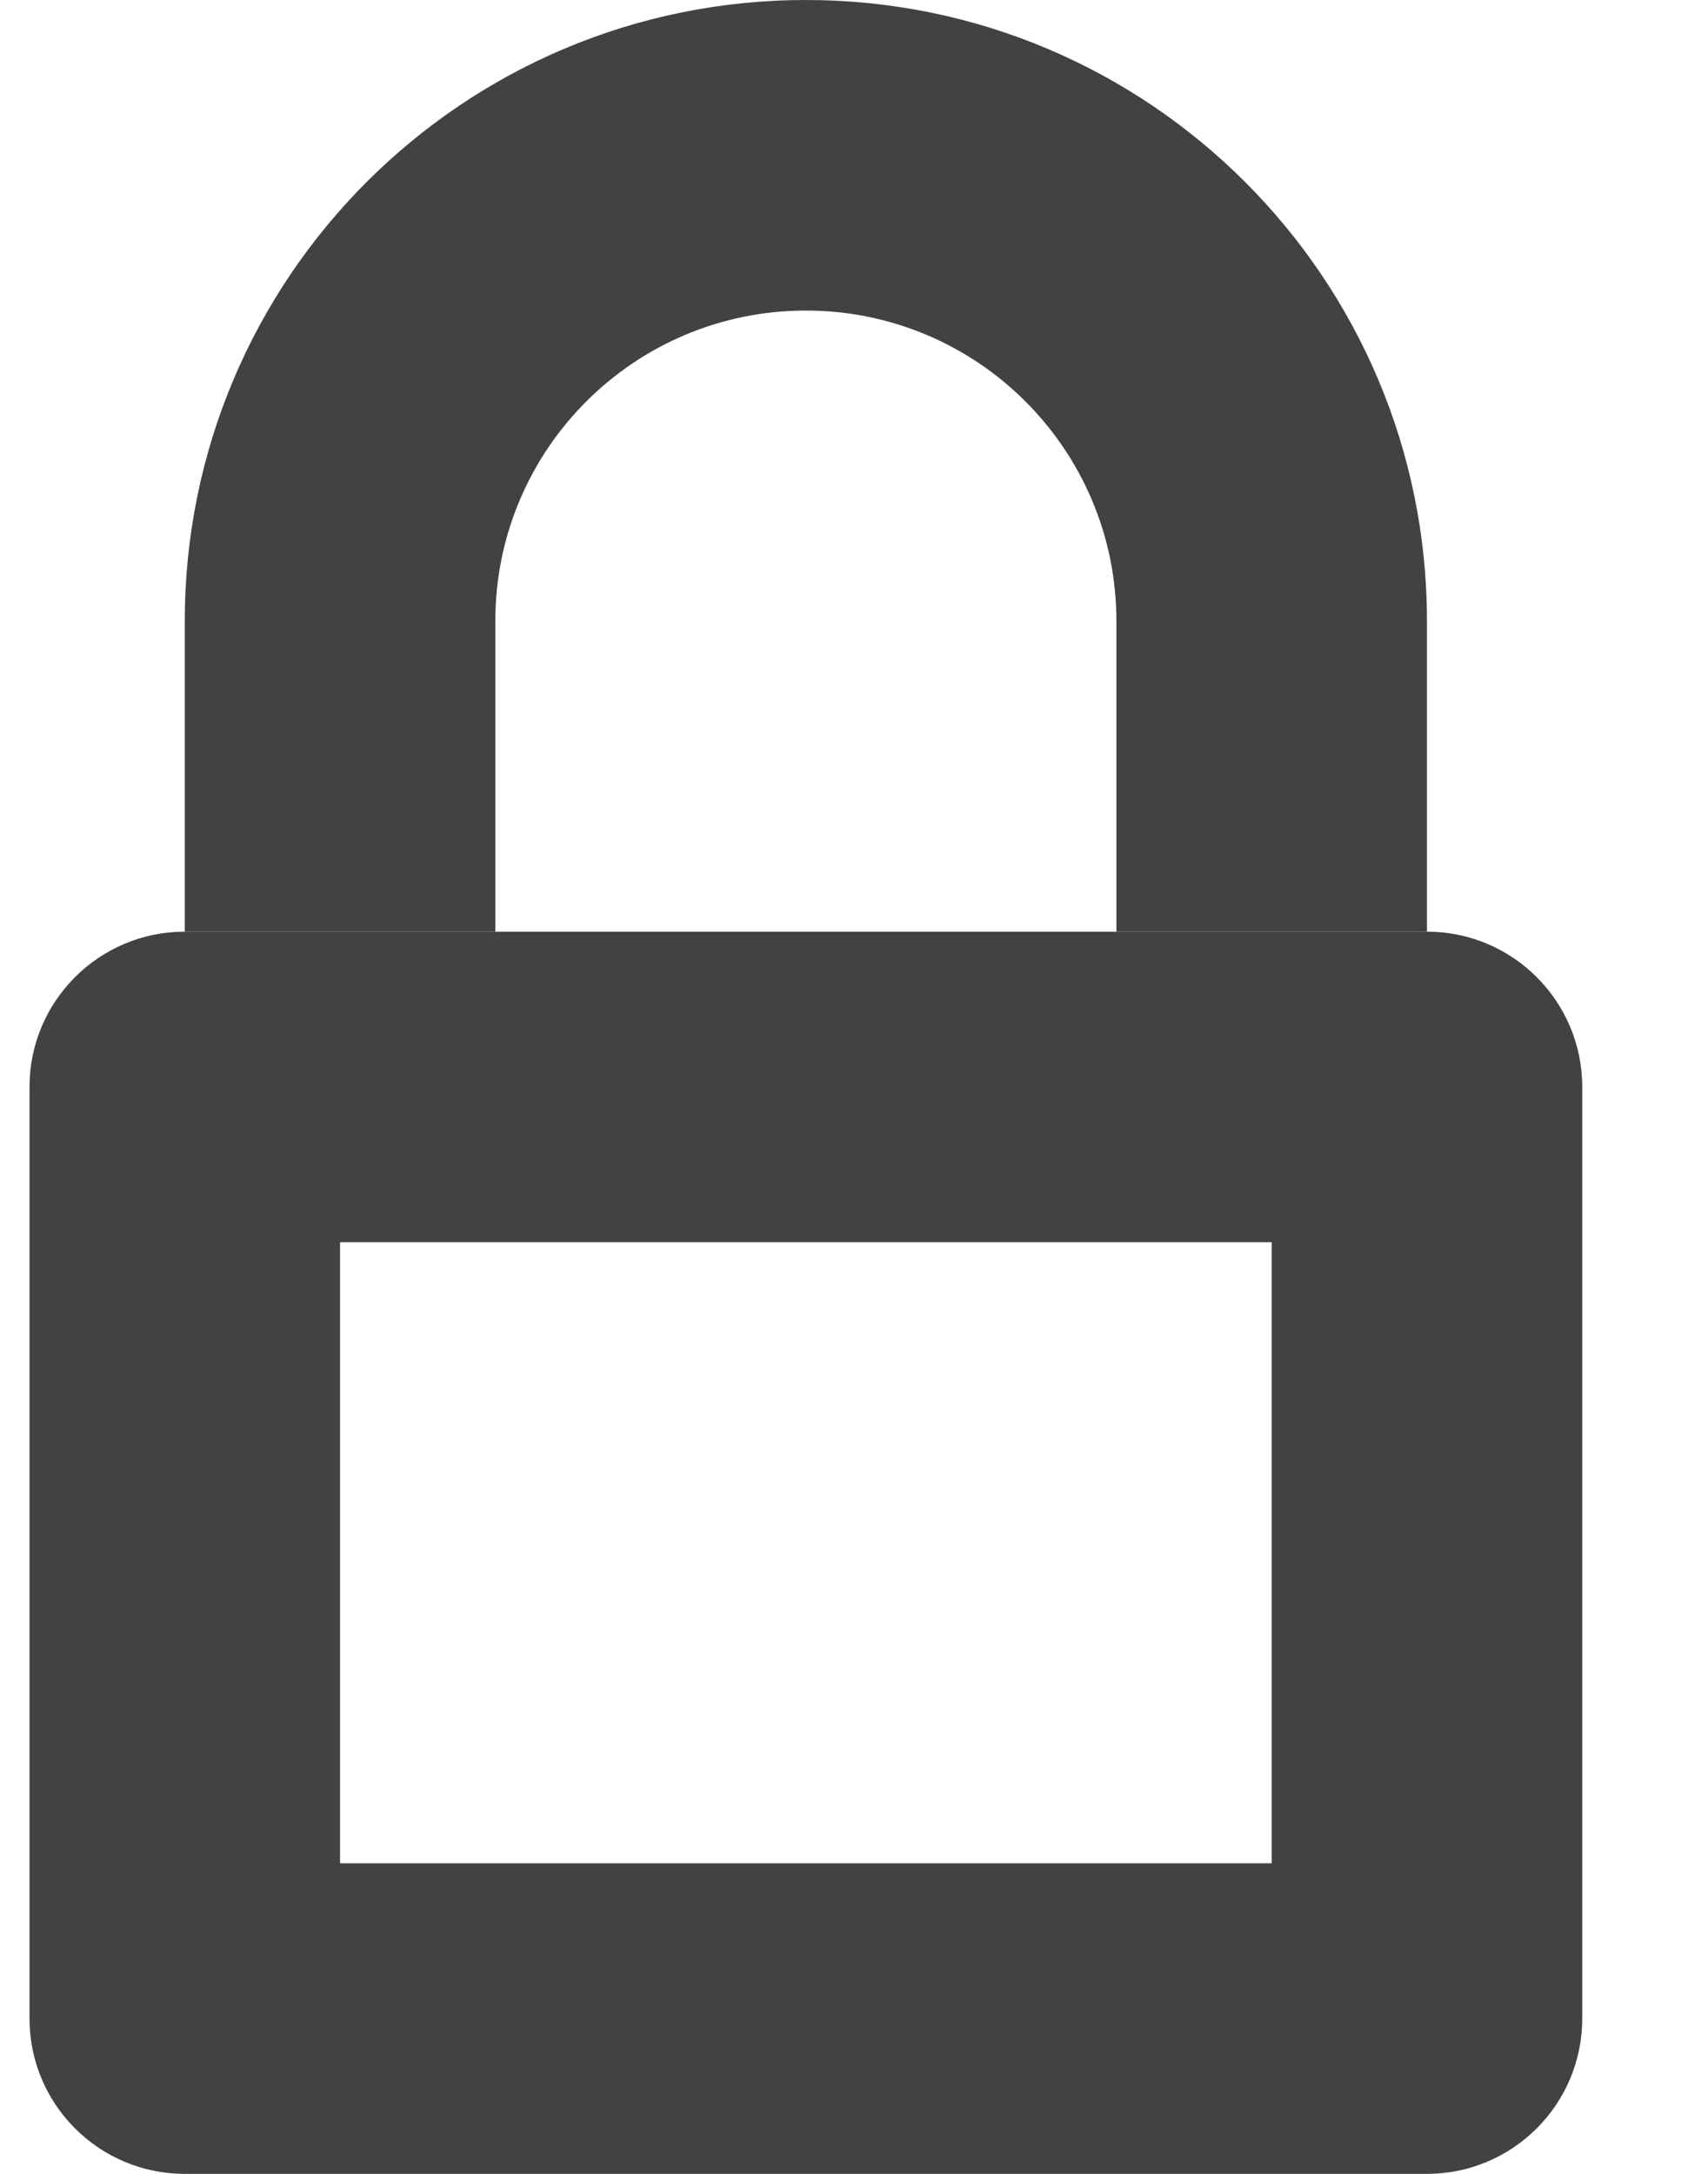 <svg width="11" height="14" viewBox="0 0 11 14" fill="none" xmlns="http://www.w3.org/2000/svg">
<path fill-rule="evenodd" clip-rule="evenodd" d="M2.19 8V12H8.19V8H2.19ZM1.19 6C0.638 6 0.19 6.448 0.19 7V13C0.19 13.552 0.638 14 1.19 14H9.19C9.742 14 10.19 13.552 10.19 13V7C10.19 6.448 9.742 6 9.19 6H1.19Z" fill="#424242"/>
<path fill-rule="evenodd" clip-rule="evenodd" d="M1.19 4C1.19 1.791 2.981 0 5.19 0C7.399 0 9.19 1.791 9.19 4V6H7.19V4C7.19 2.895 6.295 2 5.19 2C4.085 2 3.19 2.895 3.19 4V6H1.19V4Z" fill="#424242"/>
</svg>
